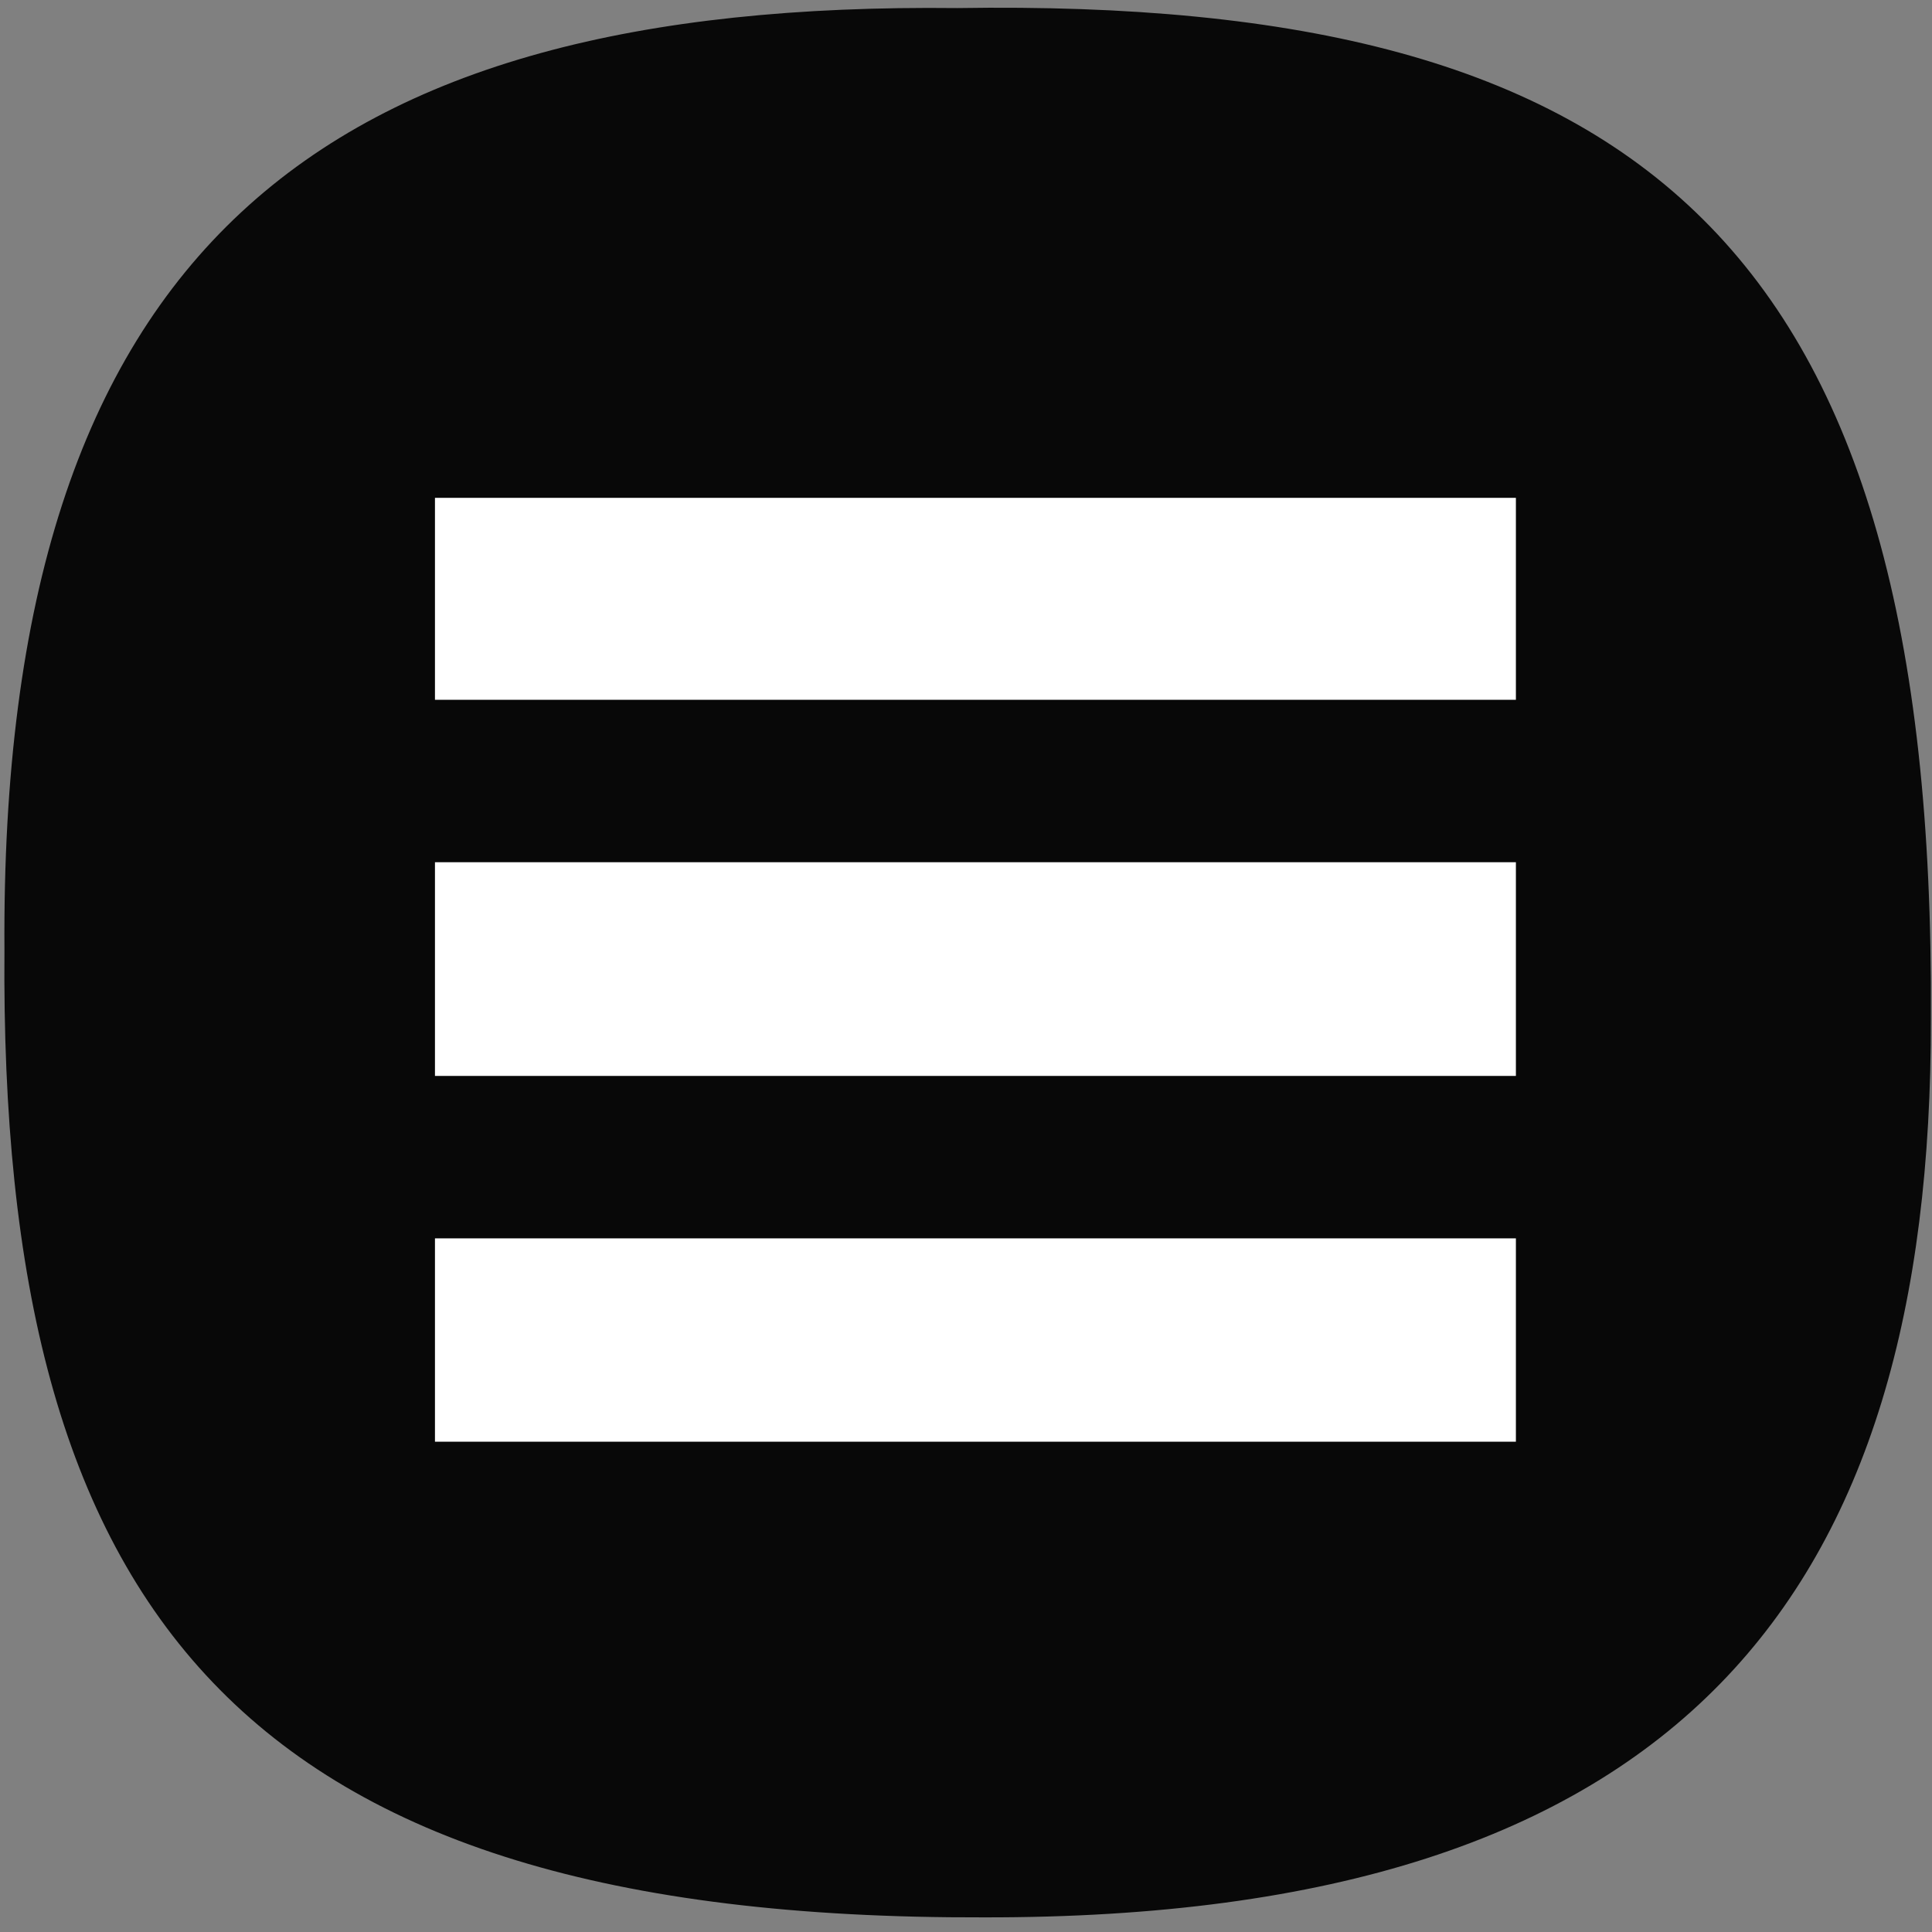 <?xml version="1.0" encoding="UTF-8" standalone="no"?>
<svg
   xmlns:dc="http://purl.org/dc/elements/1.1/"
   xmlns:cc="http://creativecommons.org/ns#"
   xmlns:rdf="http://www.w3.org/1999/02/22-rdf-syntax-ns#"
   xmlns:svg="http://www.w3.org/2000/svg"
   xmlns="http://www.w3.org/2000/svg"
   xmlns:sodipodi="http://sodipodi.sourceforge.net/DTD/sodipodi-0.dtd"
   xmlns:inkscape="http://www.inkscape.org/namespaces/inkscape"
   inkscape:version="1.0 (1.0+r73+1)"
   sodipodi:docname="menu.svg"
   viewBox="0 0 225 225"
   height="225"
   width="225"
   id="svg966"
   version="1.1"
   inkscape:export-filename="/home/p____a____s/Desktop/icon/icon-google-keep.png"
   inkscape:export-xdpi="90"
   inkscape:export-ydpi="90">
  <rect x="0" y="0" width="225" height="225" fill="#808080" stroke="none"/>
  <defs
     id="defs970" />
  <sodipodi:namedview
     inkscape:current-layer="g974"
     inkscape:window-maximized="1"
     inkscape:window-y="0"
     inkscape:window-x="0"
     inkscape:cy="112.23774"
     inkscape:cx="84.816707"
     inkscape:zoom="1.421979"
     inkscape:pagecheckerboard="true"
     showgrid="false"
     id="namedview968"
     inkscape:window-height="743"
     inkscape:window-width="1366"
     inkscape:pageshadow="2"
     inkscape:pageopacity="0"
     guidetolerance="10"
     gridtolerance="10"
     objecttolerance="10"
     borderopacity="1"
     bordercolor="#666666"
     pagecolor="#ffffff"
     inkscape:document-rotation="0" />
  <g
     id="g974"
     inkscape:label="Image"
     inkscape:groupmode="layer">
    <g
       style="fill:#080808;fill-opacity:1;stroke:#ffffff;stroke-width:8.07;stroke-miterlimit:4;stroke-dasharray:none;stroke-opacity:0"
       transform="matrix(1.046,0,0,1.046,-4.698,-3.574)"
       id="g1692">
      <path
         style="fill:#080808;fill-opacity:1;stroke:#ffffff;stroke-width:8.07;stroke-linecap:butt;stroke-linejoin:miter;stroke-miterlimit:4;stroke-dasharray:none;stroke-opacity:0"
         d="M 111.072,4.315 C 187.379,3.11 219.994,30.71 219.468,116.784 219.613,180.804 191.887,217.034 113.992,216.892 31.128,217.149 4.399,182.814 4.987,109.18 4.451,30.765 40.464,3.532 111.072,4.315 Z"
         id="path978"
         sodipodi:nodetypes="ccccc" />
    </g>
    <rect
       y="69.043"
       x="61.72"
       height="87.793"
       width="103.756"
       id="rect834"
       style="fill:#ffffff;stroke:#ffffff;stroke-width:22.129;stroke-linecap:square;stroke-miterlimit:4;stroke-dasharray:none;stroke-opacity:1;paint-order:fill markers stroke" />
    <rect
       y="81.498"
       x="48.981"
       height="18.916"
       width="131.57"
       id="rect866"
       style="fill:#080808;fill-opacity:1;stroke:#ffffff;stroke-width:14.892;stroke-linecap:square;stroke-miterlimit:4;stroke-dasharray:none;stroke-opacity:0;paint-order:fill markers stroke" />
    <rect
       style="fill:#080808;fill-opacity:1;stroke:#ffffff;stroke-width:14.892;stroke-linecap:square;stroke-miterlimit:4;stroke-dasharray:none;stroke-opacity:0;paint-order:fill markers stroke"
       id="rect866-7"
       width="131.57"
       height="18.916"
       x="49.621"
       y="125.302" />
  </g>
</svg>
